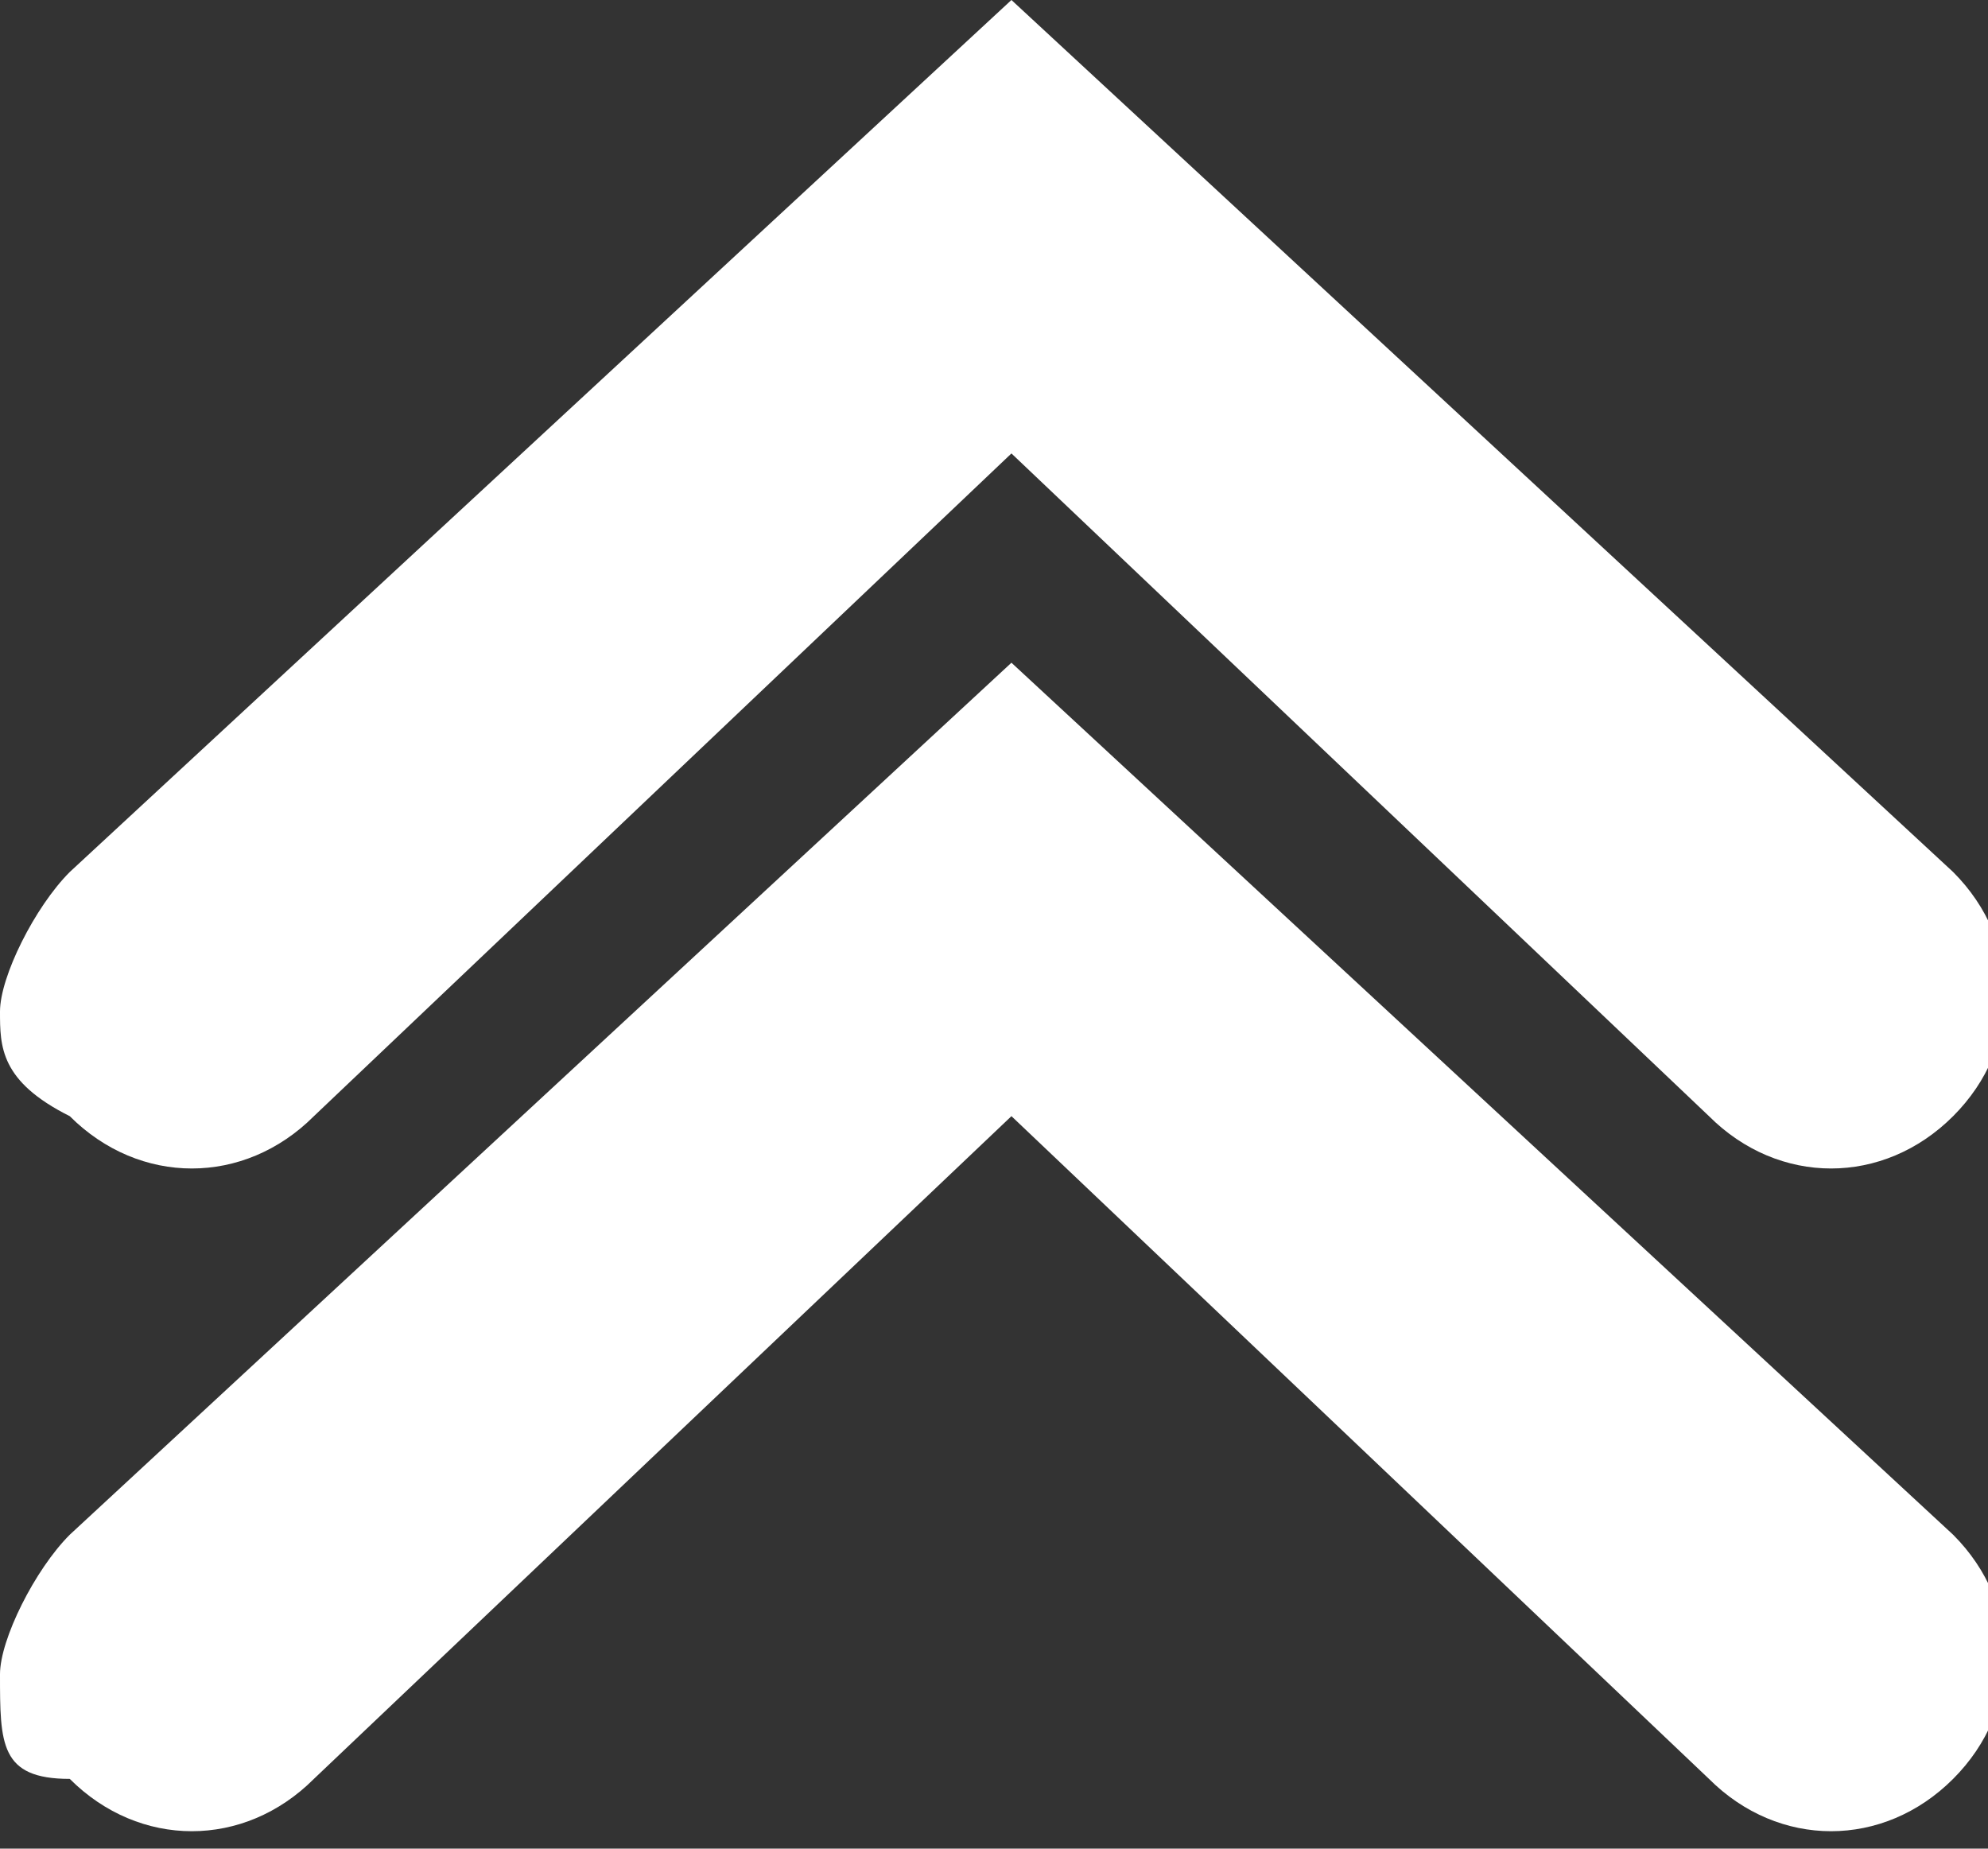 <?xml version="1.0" encoding="utf-8"?>
<!-- Generator: Adobe Illustrator 19.1.0, SVG Export Plug-In . SVG Version: 6.00 Build 0)  -->
<svg version="1.1" id="Layer_1" xmlns="http://www.w3.org/2000/svg" xmlns:xlink="http://www.w3.org/1999/xlink" x="0px" y="0px"
	 viewBox="0 0 5.7 5.3" style="fill: white;" xml:space="preserve">
<rect x="0" y="0" width="5.7" height="5.3" fill="#333333" stroke="none"/>
<path d="M0,2.9c0-0.1,0.1-0.3,0.2-0.4L2.9,0l2.7,2.5c0.2,0.2,0.2,0.5,0,0.7c-0.2,0.2-0.5,0.2-0.7,0l-2-1.9l-2,1.9
	c-0.2,0.2-0.5,0.2-0.7,0C0,3.1,0,3,0,2.9z"/>
<path d="M0,4.8c0-0.1,0.1-0.3,0.2-0.4l2.7-2.5l2.7,2.5c0.2,0.2,0.2,0.5,0,0.7c-0.2,0.2-0.5,0.2-0.7,0l-2-1.9l-2,1.9
	c-0.2,0.2-0.5,0.2-0.7,0C0,5.1,0,5,0,4.8z"/>
</svg>
